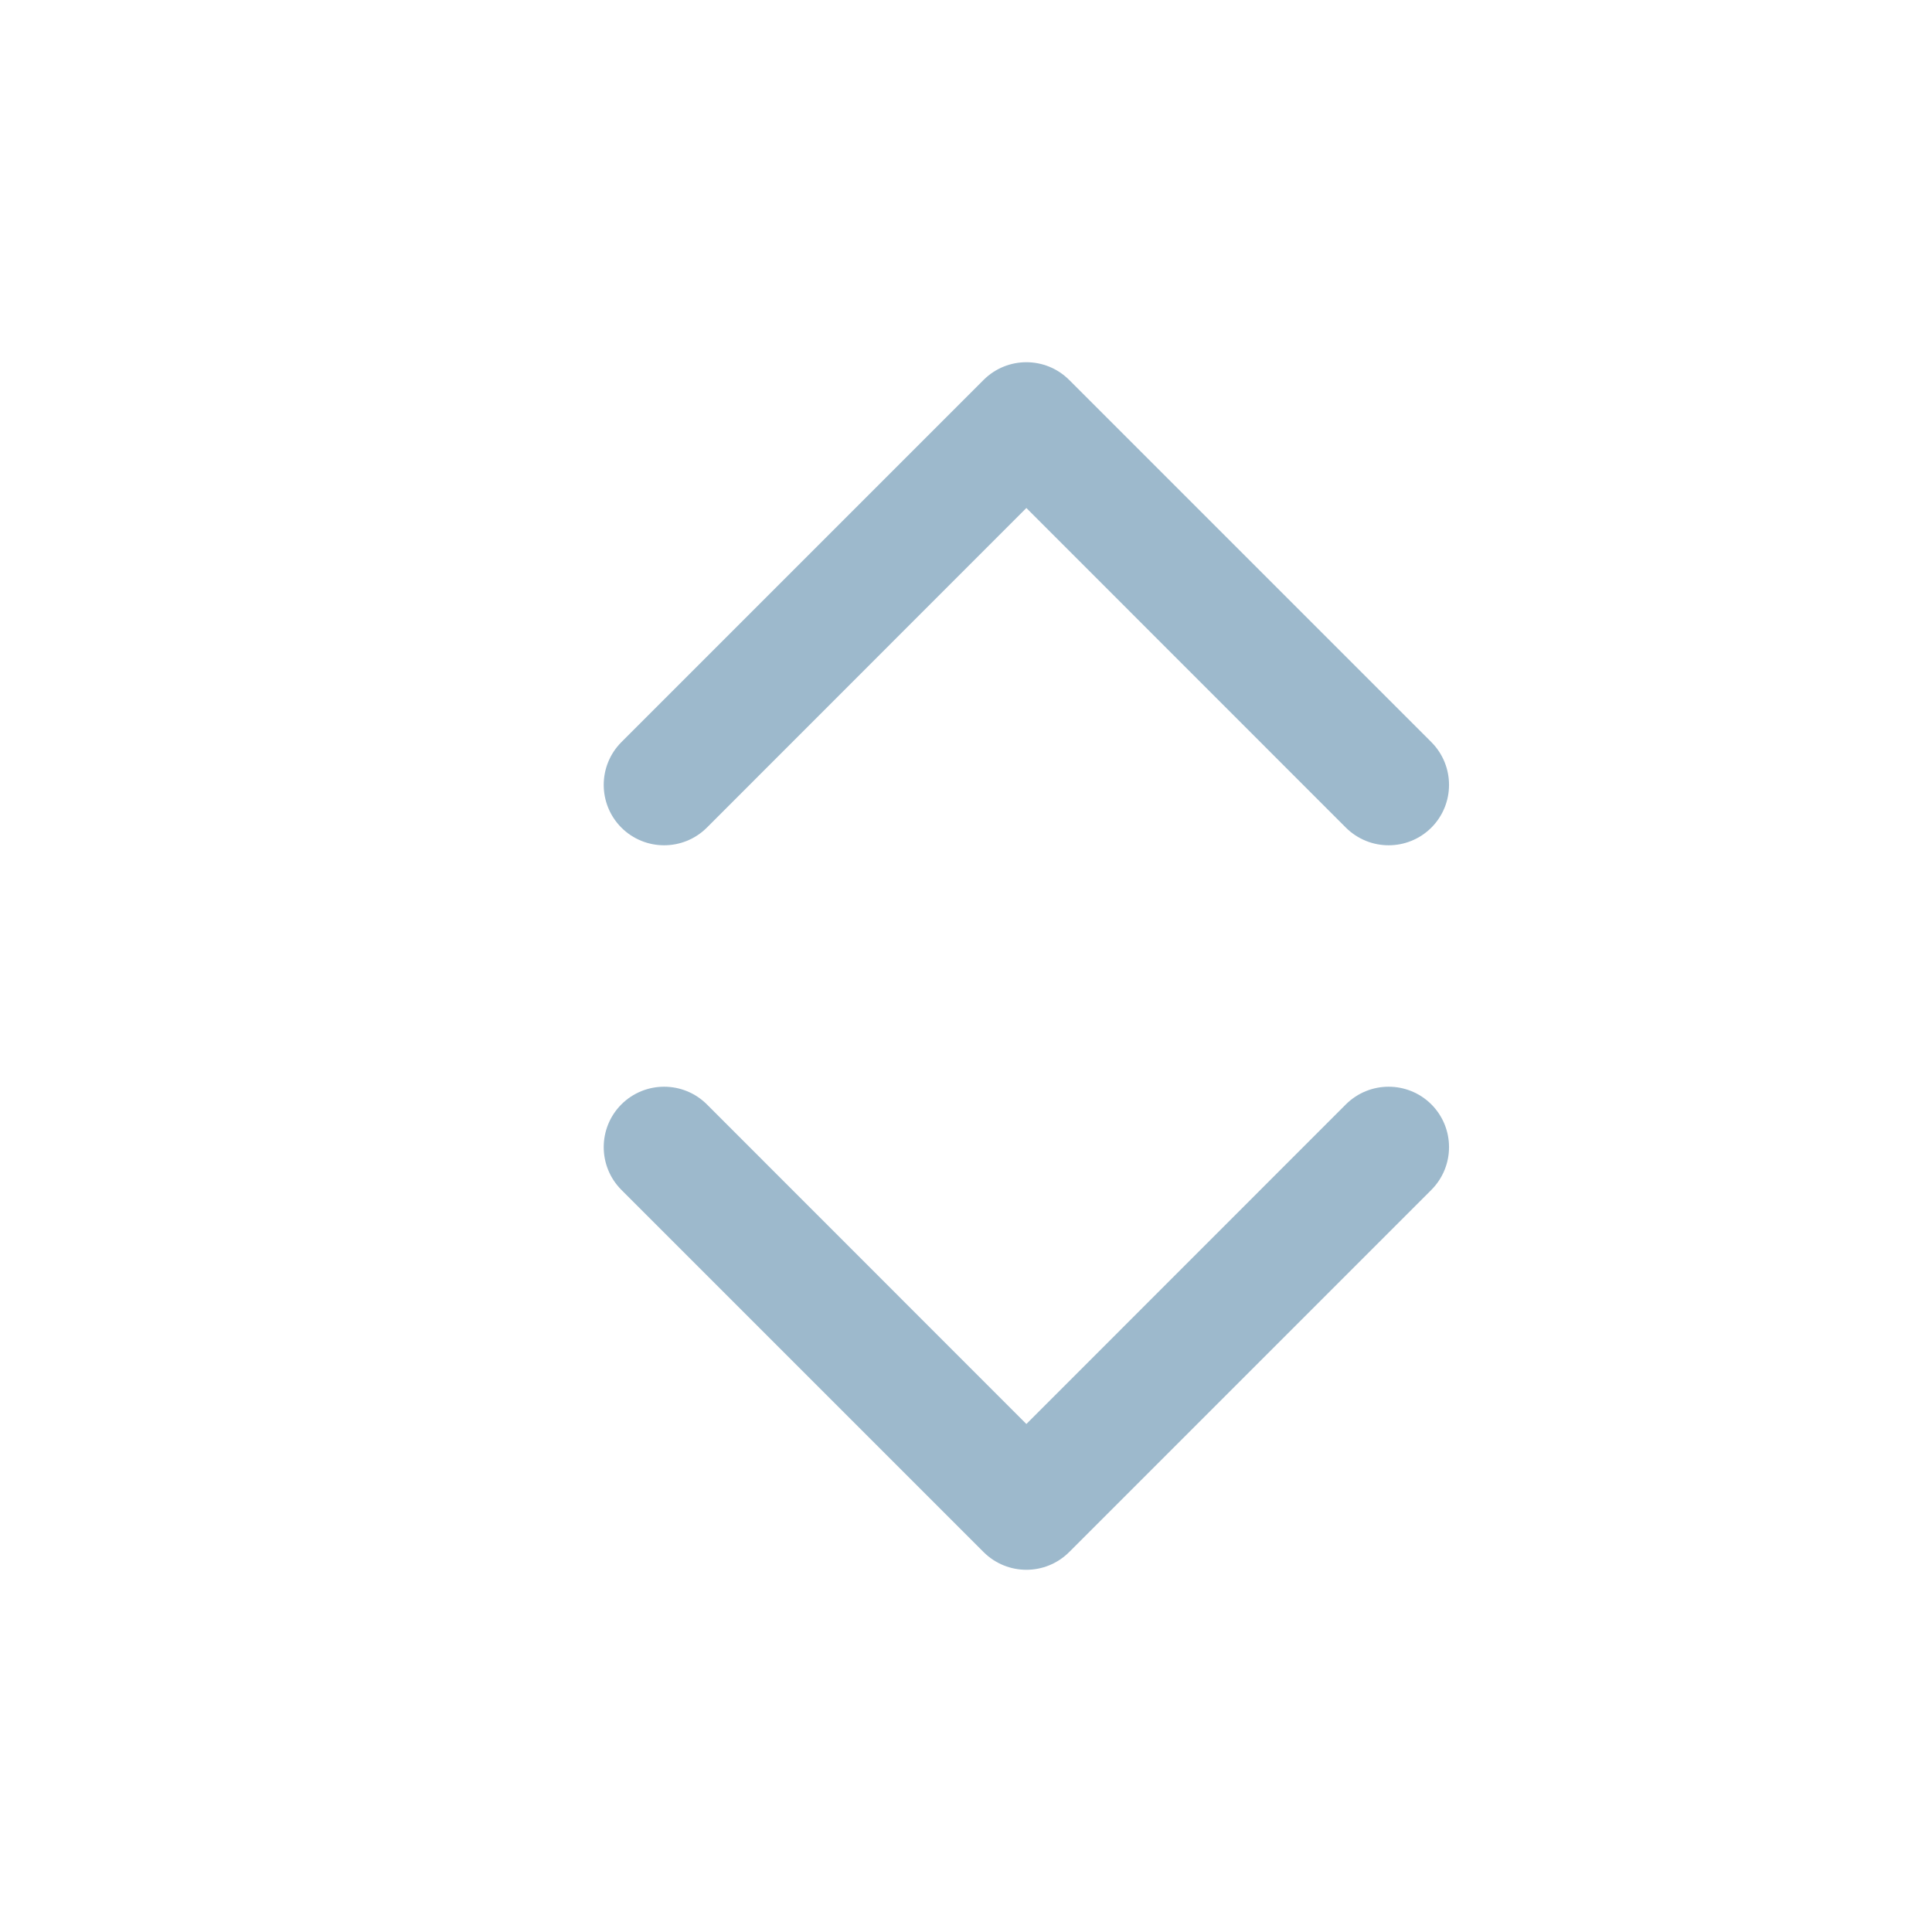 <!--
  Copyright (C) 2022 Budislav Stepanov, Joshua Wade

  This file is part of Anthem.

  Anthem is free software: you can redistribute it and/or modify
  it under the terms of the GNU General Public License as published by
  the Free Software Foundation, either version 3 of the License, or
  (at your option) any later version.

  Anthem is distributed in the hope that it will be useful,
  but WITHOUT ANY WARRANTY; without even the implied warranty of
  MERCHANTABILITY or FITNESS FOR A PARTICULAR PURPOSE. See the GNU
  General Public License for more details.

  You should have received a copy of the GNU General Public License
  along with Anthem. If not, see <https://www.gnu.org/licenses/>.
-->

<svg width="16" height="16" viewBox="0 0 16 16" fill="none" xmlns="http://www.w3.org/2000/svg">
<path fill-rule="evenodd" clip-rule="evenodd" d="M8.854 3.146C8.658 2.951 8.342 2.951 8.146 3.146L5.146 6.146C4.951 6.342 4.951 6.658 5.146 6.854C5.342 7.049 5.658 7.049 5.854 6.854L8.5 4.207L11.146 6.854C11.342 7.049 11.658 7.049 11.854 6.854C12.049 6.658 12.049 6.342 11.854 6.146L8.854 3.146Z" fill="#9DB9CC"/>
<path fill-rule="evenodd" clip-rule="evenodd" d="M8.854 12.854C8.658 13.049 8.342 13.049 8.146 12.854L5.146 9.854C4.951 9.658 4.951 9.342 5.146 9.146C5.342 8.951 5.658 8.951 5.854 9.146L8.5 11.793L11.146 9.146C11.342 8.951 11.658 8.951 11.854 9.146C12.049 9.342 12.049 9.658 11.854 9.854L8.854 12.854Z" fill="#9DB9CC"/>
</svg>
